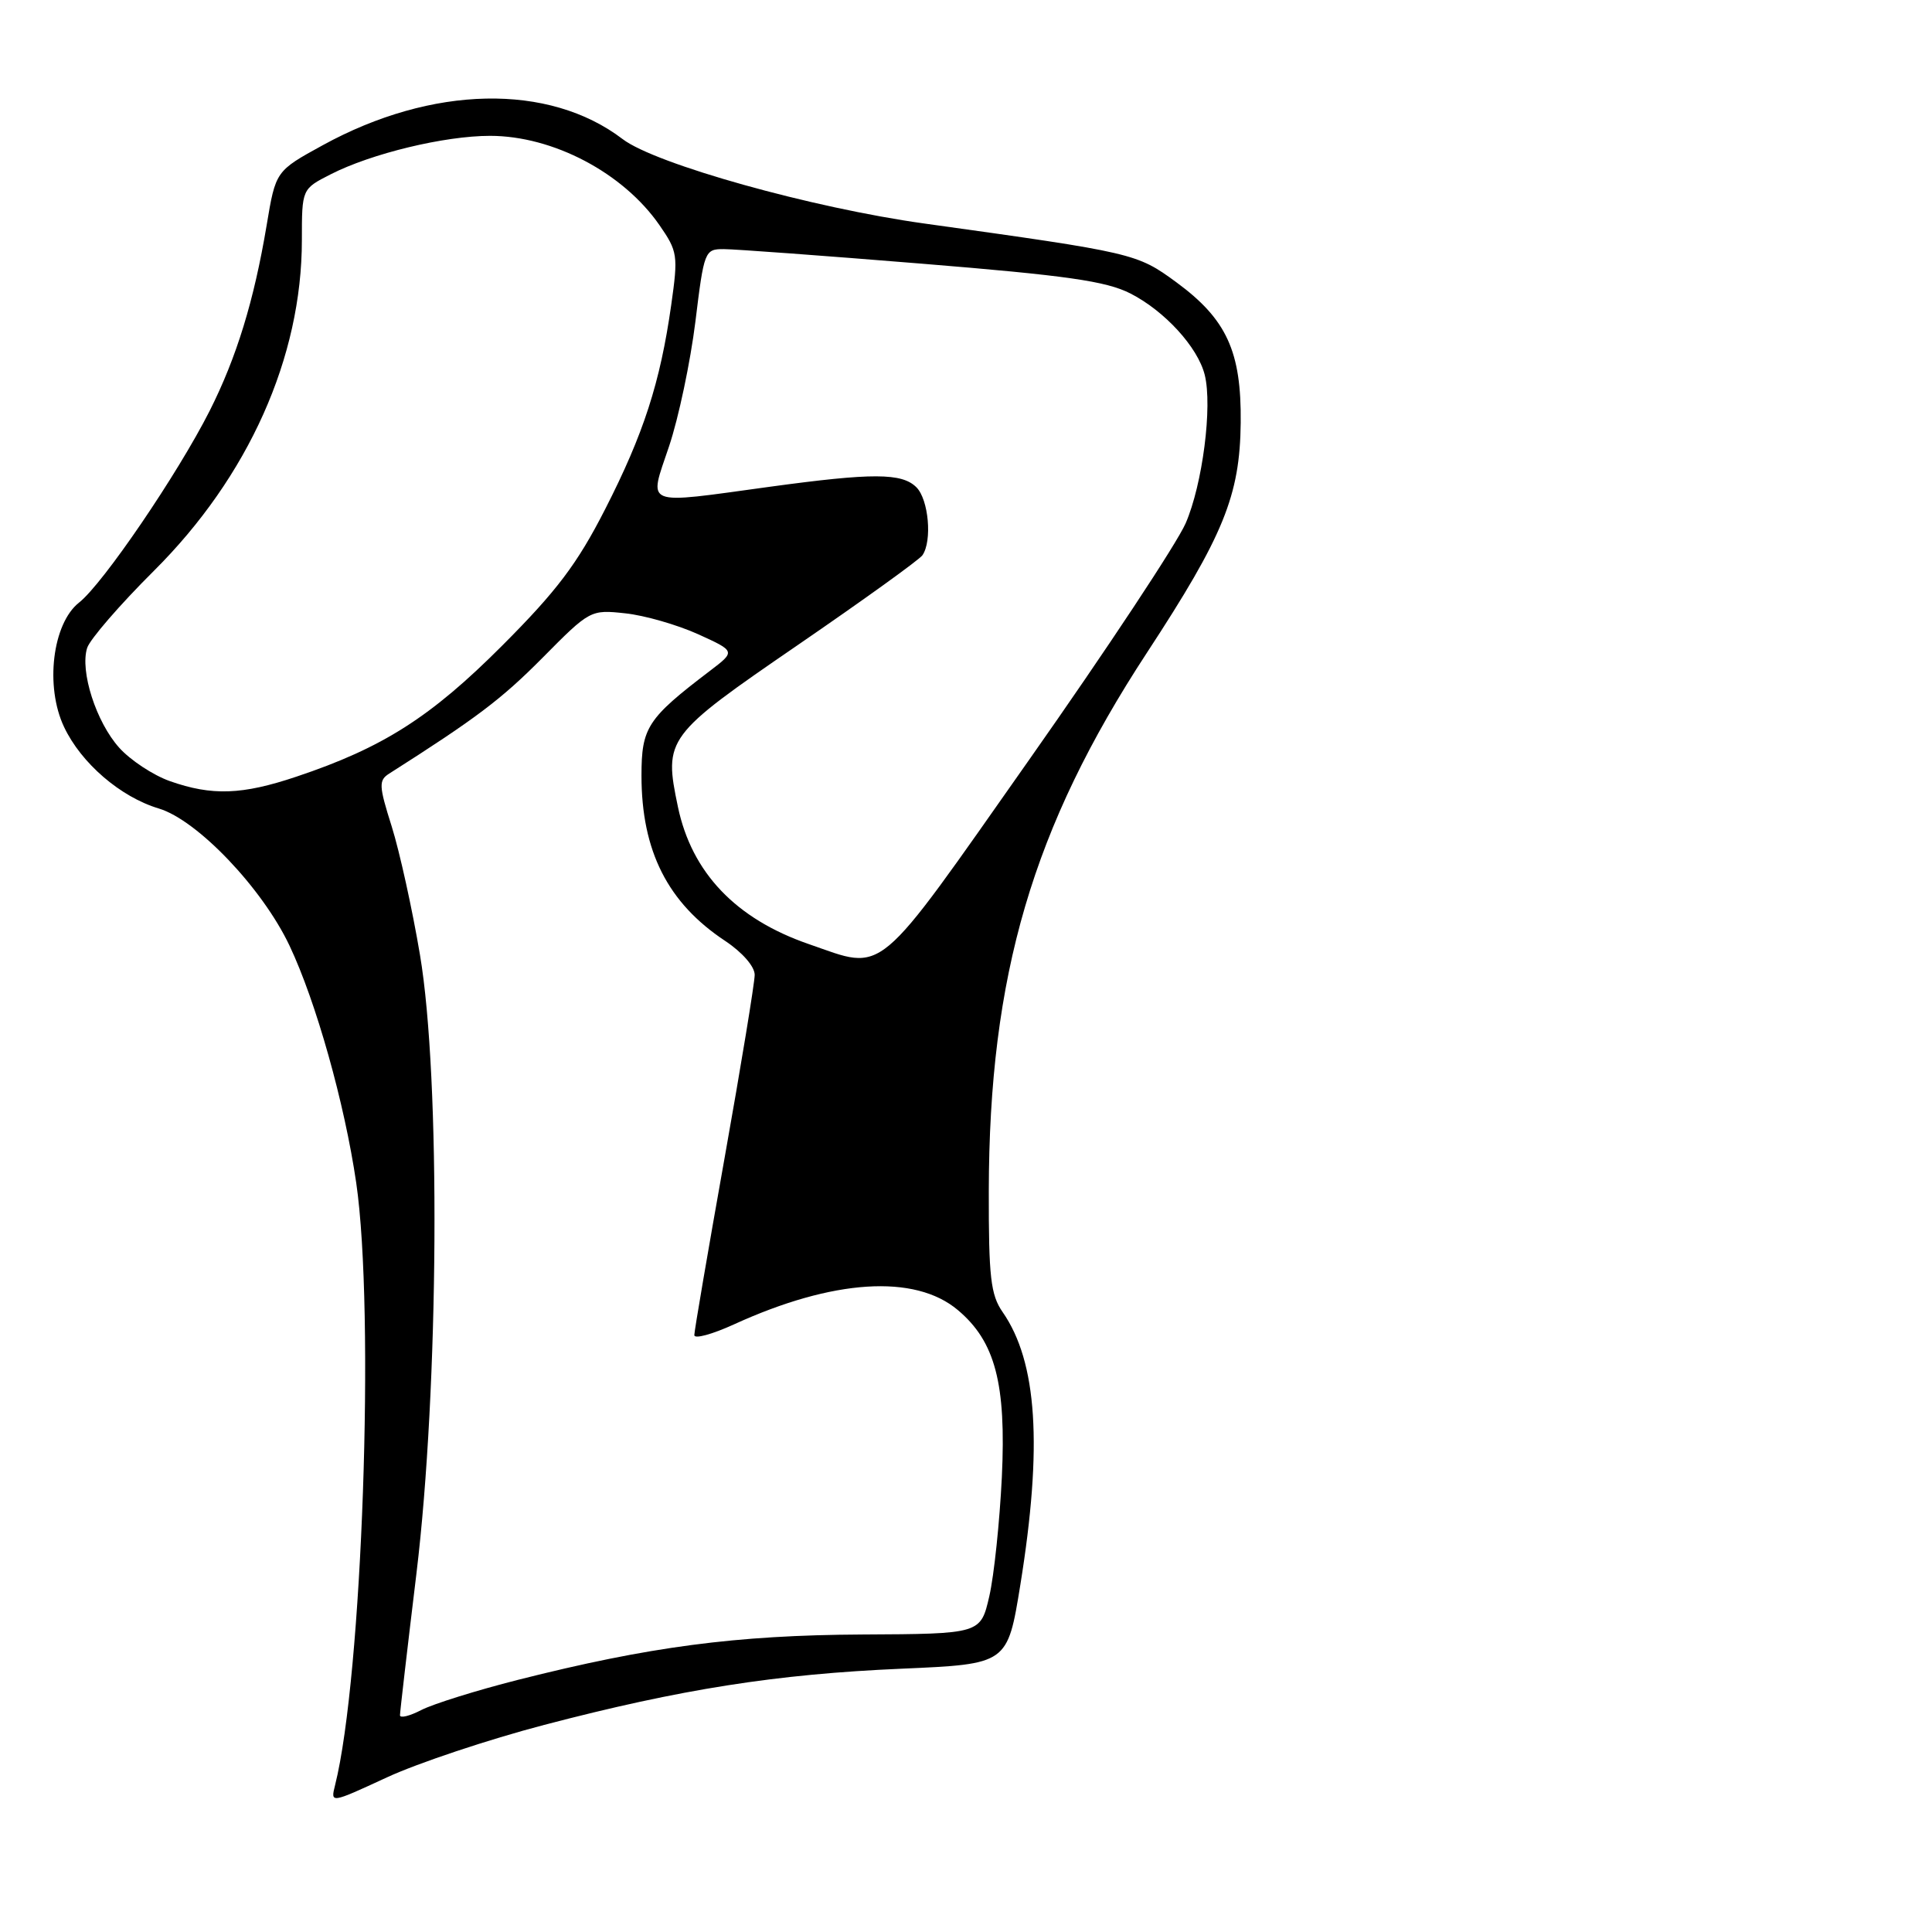 <?xml version="1.0" encoding="UTF-8" standalone="no"?>
<!DOCTYPE svg PUBLIC "-//W3C//DTD SVG 1.1//EN" "http://www.w3.org/Graphics/SVG/1.1/DTD/svg11.dtd" >
<svg xmlns="http://www.w3.org/2000/svg" xmlns:xlink="http://www.w3.org/1999/xlink" version="1.1" viewBox="0 0 256 256">
 <g >
 <path fill="currentColor"
d=" M 72.10 228.56 C 90.24 223.81 102.85 221.83 119.50 221.11 C 133.50 220.50 133.50 220.50 135.20 210.00 C 138.17 191.60 137.44 180.45 132.85 173.85 C 131.27 171.58 131.00 169.22 131.02 157.85 C 131.06 129.25 136.82 109.63 151.98 86.48 C 162.14 70.96 164.30 65.67 164.40 56.00 C 164.50 46.57 162.54 42.30 155.87 37.40 C 150.64 33.57 150.29 33.49 122.50 29.62 C 107.64 27.56 86.83 21.74 82.50 18.43 C 72.73 10.98 57.24 11.30 42.77 19.24 C 36.53 22.66 36.53 22.66 35.33 29.86 C 33.65 39.87 31.35 47.36 27.78 54.44 C 23.57 62.77 13.65 77.35 10.48 79.84 C 6.95 82.62 5.94 90.96 8.49 96.33 C 10.76 101.13 15.97 105.61 21.04 107.13 C 26.15 108.66 34.77 117.70 38.37 125.32 C 41.88 132.74 45.66 146.19 47.20 156.72 C 49.70 173.88 48.01 222.17 44.40 236.54 C 43.79 238.97 43.79 238.97 51.25 235.52 C 55.35 233.62 64.74 230.49 72.10 228.56 Z  M 53.00 227.28 C 53.00 226.85 53.98 218.40 55.18 208.50 C 58.16 183.86 58.40 142.82 55.65 126.53 C 54.64 120.50 52.95 112.85 51.91 109.53 C 50.19 104.09 50.16 103.40 51.58 102.50 C 63.12 95.16 66.42 92.67 71.86 87.19 C 78.16 80.82 78.25 80.77 82.86 81.27 C 85.41 81.54 89.74 82.79 92.49 84.03 C 97.48 86.30 97.48 86.30 94.06 88.90 C 85.77 95.21 85.00 96.39 85.00 102.77 C 85.00 112.77 88.48 119.64 96.08 124.67 C 98.35 126.18 100.00 128.06 100.00 129.17 C 100.00 130.21 98.20 141.16 96.00 153.50 C 93.80 165.84 92.00 176.37 92.00 176.91 C 92.00 177.45 94.36 176.81 97.25 175.49 C 110.36 169.49 121.23 168.79 126.92 173.59 C 131.87 177.75 133.34 183.33 132.75 195.73 C 132.46 201.65 131.72 208.75 131.09 211.50 C 129.94 216.50 129.94 216.50 114.22 216.58 C 97.51 216.67 86.01 218.19 68.63 222.59 C 63.15 223.98 57.40 225.78 55.84 226.58 C 54.28 227.39 53.00 227.70 53.00 227.28 Z  M 107.15 125.09 C 97.49 121.75 91.66 115.63 89.83 106.92 C 87.93 97.86 88.22 97.47 105.74 85.45 C 114.41 79.50 121.83 74.16 122.23 73.57 C 123.54 71.67 123.05 66.19 121.43 64.57 C 119.51 62.65 115.63 62.64 102.00 64.50 C 84.98 66.83 85.95 67.21 88.65 59.15 C 89.92 55.38 91.48 47.95 92.14 42.65 C 93.29 33.24 93.38 33.00 95.91 33.01 C 97.33 33.01 109.15 33.88 122.16 34.94 C 141.32 36.50 146.58 37.25 149.79 38.89 C 154.33 41.21 158.71 46.00 159.63 49.66 C 160.68 53.83 159.34 64.20 157.10 69.35 C 155.93 72.02 146.63 86.09 136.42 100.60 C 115.69 130.08 117.42 128.63 107.15 125.09 Z  M 22.50 103.50 C 20.30 102.72 17.28 100.73 15.80 99.08 C 12.74 95.68 10.57 88.92 11.55 85.85 C 11.91 84.72 15.88 80.13 20.38 75.65 C 32.93 63.16 40.00 47.35 40.00 31.81 C 40.00 25.04 40.00 25.04 43.81 23.10 C 49.21 20.34 58.91 18.00 64.93 18.00 C 73.28 18.00 82.58 22.90 87.38 29.83 C 89.80 33.32 89.87 33.84 88.94 40.41 C 87.48 50.70 85.28 57.50 80.17 67.50 C 76.49 74.71 73.78 78.30 66.54 85.55 C 57.07 95.04 50.72 99.08 39.28 102.91 C 32.08 105.33 28.08 105.47 22.50 103.50 Z "/>
</g>
</svg>